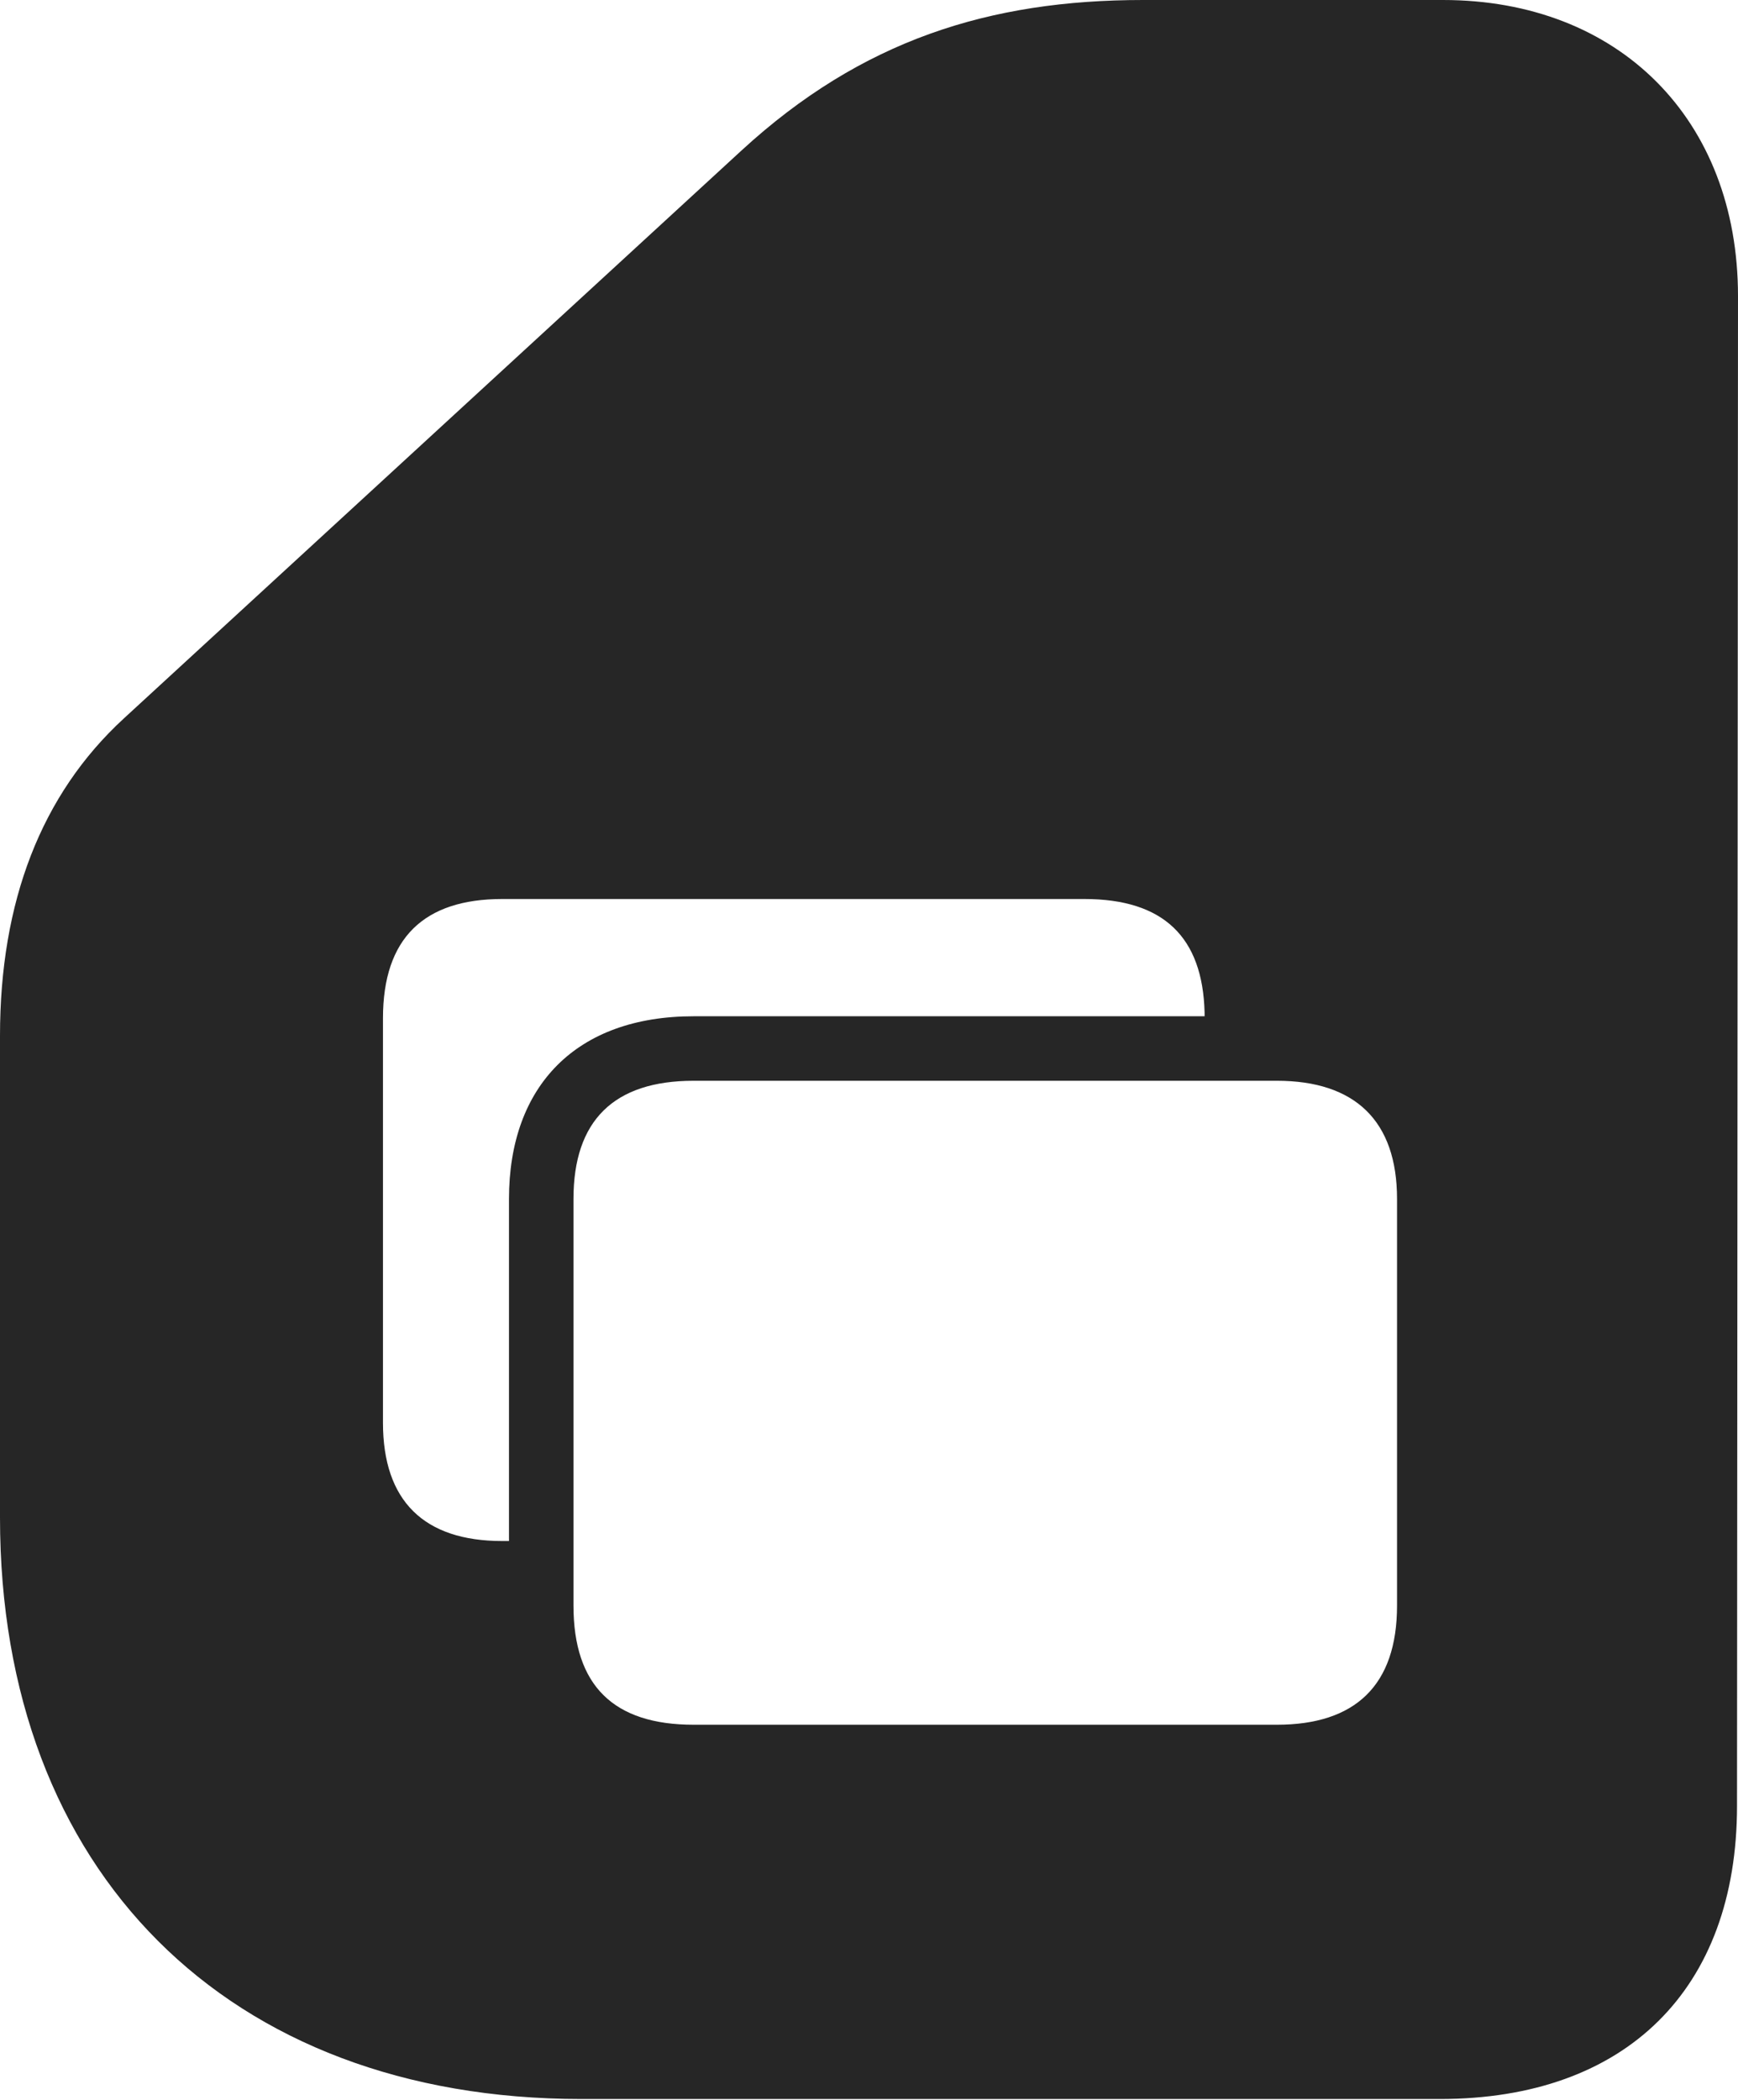 <?xml version="1.0" encoding="UTF-8"?>
<!--Generator: Apple Native CoreSVG 232.5-->
<!DOCTYPE svg
PUBLIC "-//W3C//DTD SVG 1.1//EN"
       "http://www.w3.org/Graphics/SVG/1.1/DTD/svg11.dtd">
<svg version="1.1" xmlns="http://www.w3.org/2000/svg" xmlns:xlink="http://www.w3.org/1999/xlink" width="86.865" height="104.932">
 <g>
  <rect height="104.932" opacity="0" width="86.865" x="0" y="0"/>
  <path d="M86.865 14.795L86.816 90.234C86.816 99.414 81.25 104.883 71.973 104.883L29.053 104.883C11.377 104.883 0 93.506 0 75.83L0 51.758C0 45.068 2.051 39.697 6.201 35.889L37.06 7.52C43.066 2.002 49.463 0 57.129 0L72.119 0C80.908 0 86.865 5.957 86.865 14.795ZM34.668 54.004C30.664 54.004 28.662 56.006 28.662 59.912L28.662 80.225C28.662 84.228 30.664 86.182 34.668 86.182L63.818 86.182C67.725 86.182 69.824 84.228 69.824 80.225L69.824 59.912C69.824 56.006 67.725 54.004 63.818 54.004ZM25.098 44.922C21.191 44.922 19.141 46.875 19.141 50.879L19.141 71.094C19.141 75 21.191 77.002 25.098 77.002L25.439 77.002L25.439 59.912C25.439 54.248 28.809 50.781 34.668 50.781L60.205 50.781L60.205 50.586C60.107 46.826 58.154 44.922 54.199 44.922Z" fill="#000000" fill-opacity="0.85"/>
 </g>
</svg>
